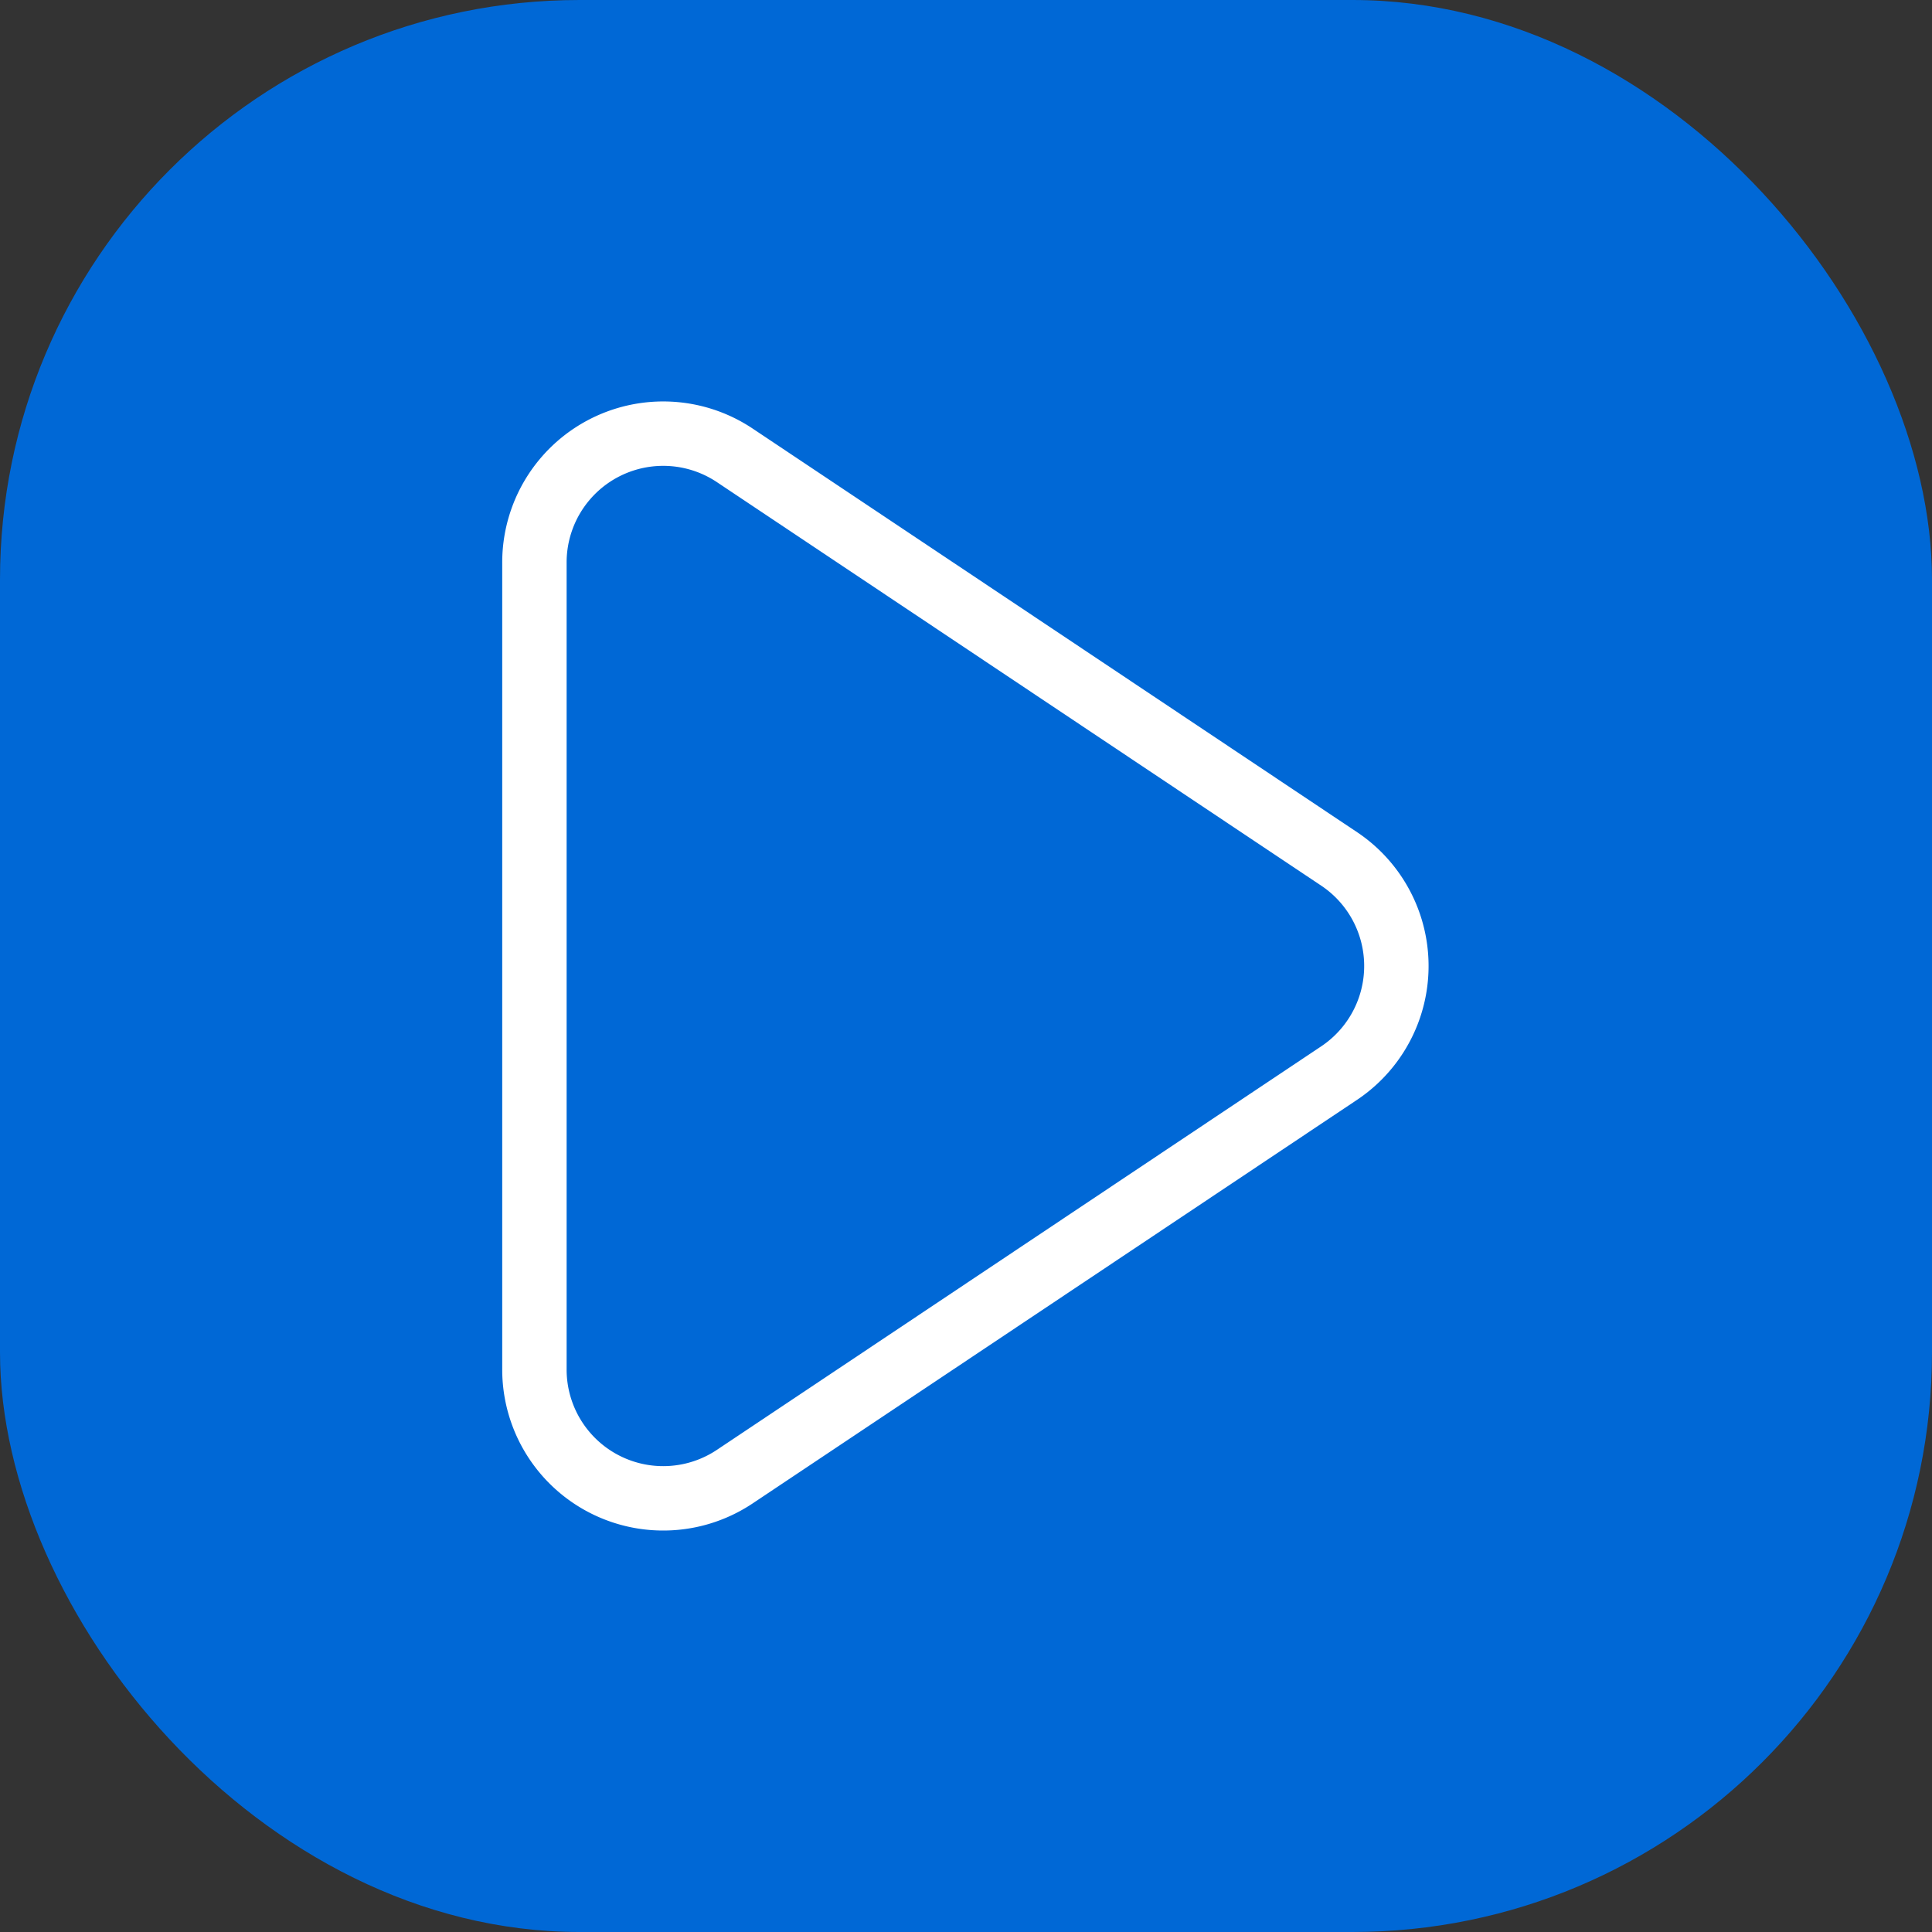 <svg xmlns="http://www.w3.org/2000/svg" version="1.1" xmlns:xlink="http://www.w3.org/1999/xlink" xmlns:svgjs="http://svgjs.com/svgjs" width="1000" height="1000"><rect width="100%" height="100%" fill="#333333" stroke="none"/><rect width="1000" height="1000" rx="300" ry="300" fill="#0068d6"></rect><g transform="matrix(33.333,0,0,33.333,109.951,100)"><svg xmlns="http://www.w3.org/2000/svg" version="1.1" xmlns:xlink="http://www.w3.org/1999/xlink" xmlns:svgjs="http://svgjs.com/svgjs" width="24" height="24"><svg xmlns="http://www.w3.org/2000/svg" viewBox="0 0 24 24" width="24" height="24" fill="none" stroke="#ffffff" stroke-width="1" stroke-linecap="round" stroke-linejoin="round">&lt;!--!  Atomicons Free 1.00 by @atisalab License - https://atomicons.com/license/ (Icons: CC BY 4.0) Copyright 2021 Atomicons --&gt;<path d="M5,5.74V18.26a2,2,0,0,0,3.11,1.67l9.39-6.27a2,2,0,0,0,0-3.32L8.11,4.07A2,2,0,0,0,5,5.74Z"></path></svg></svg></g></svg>
